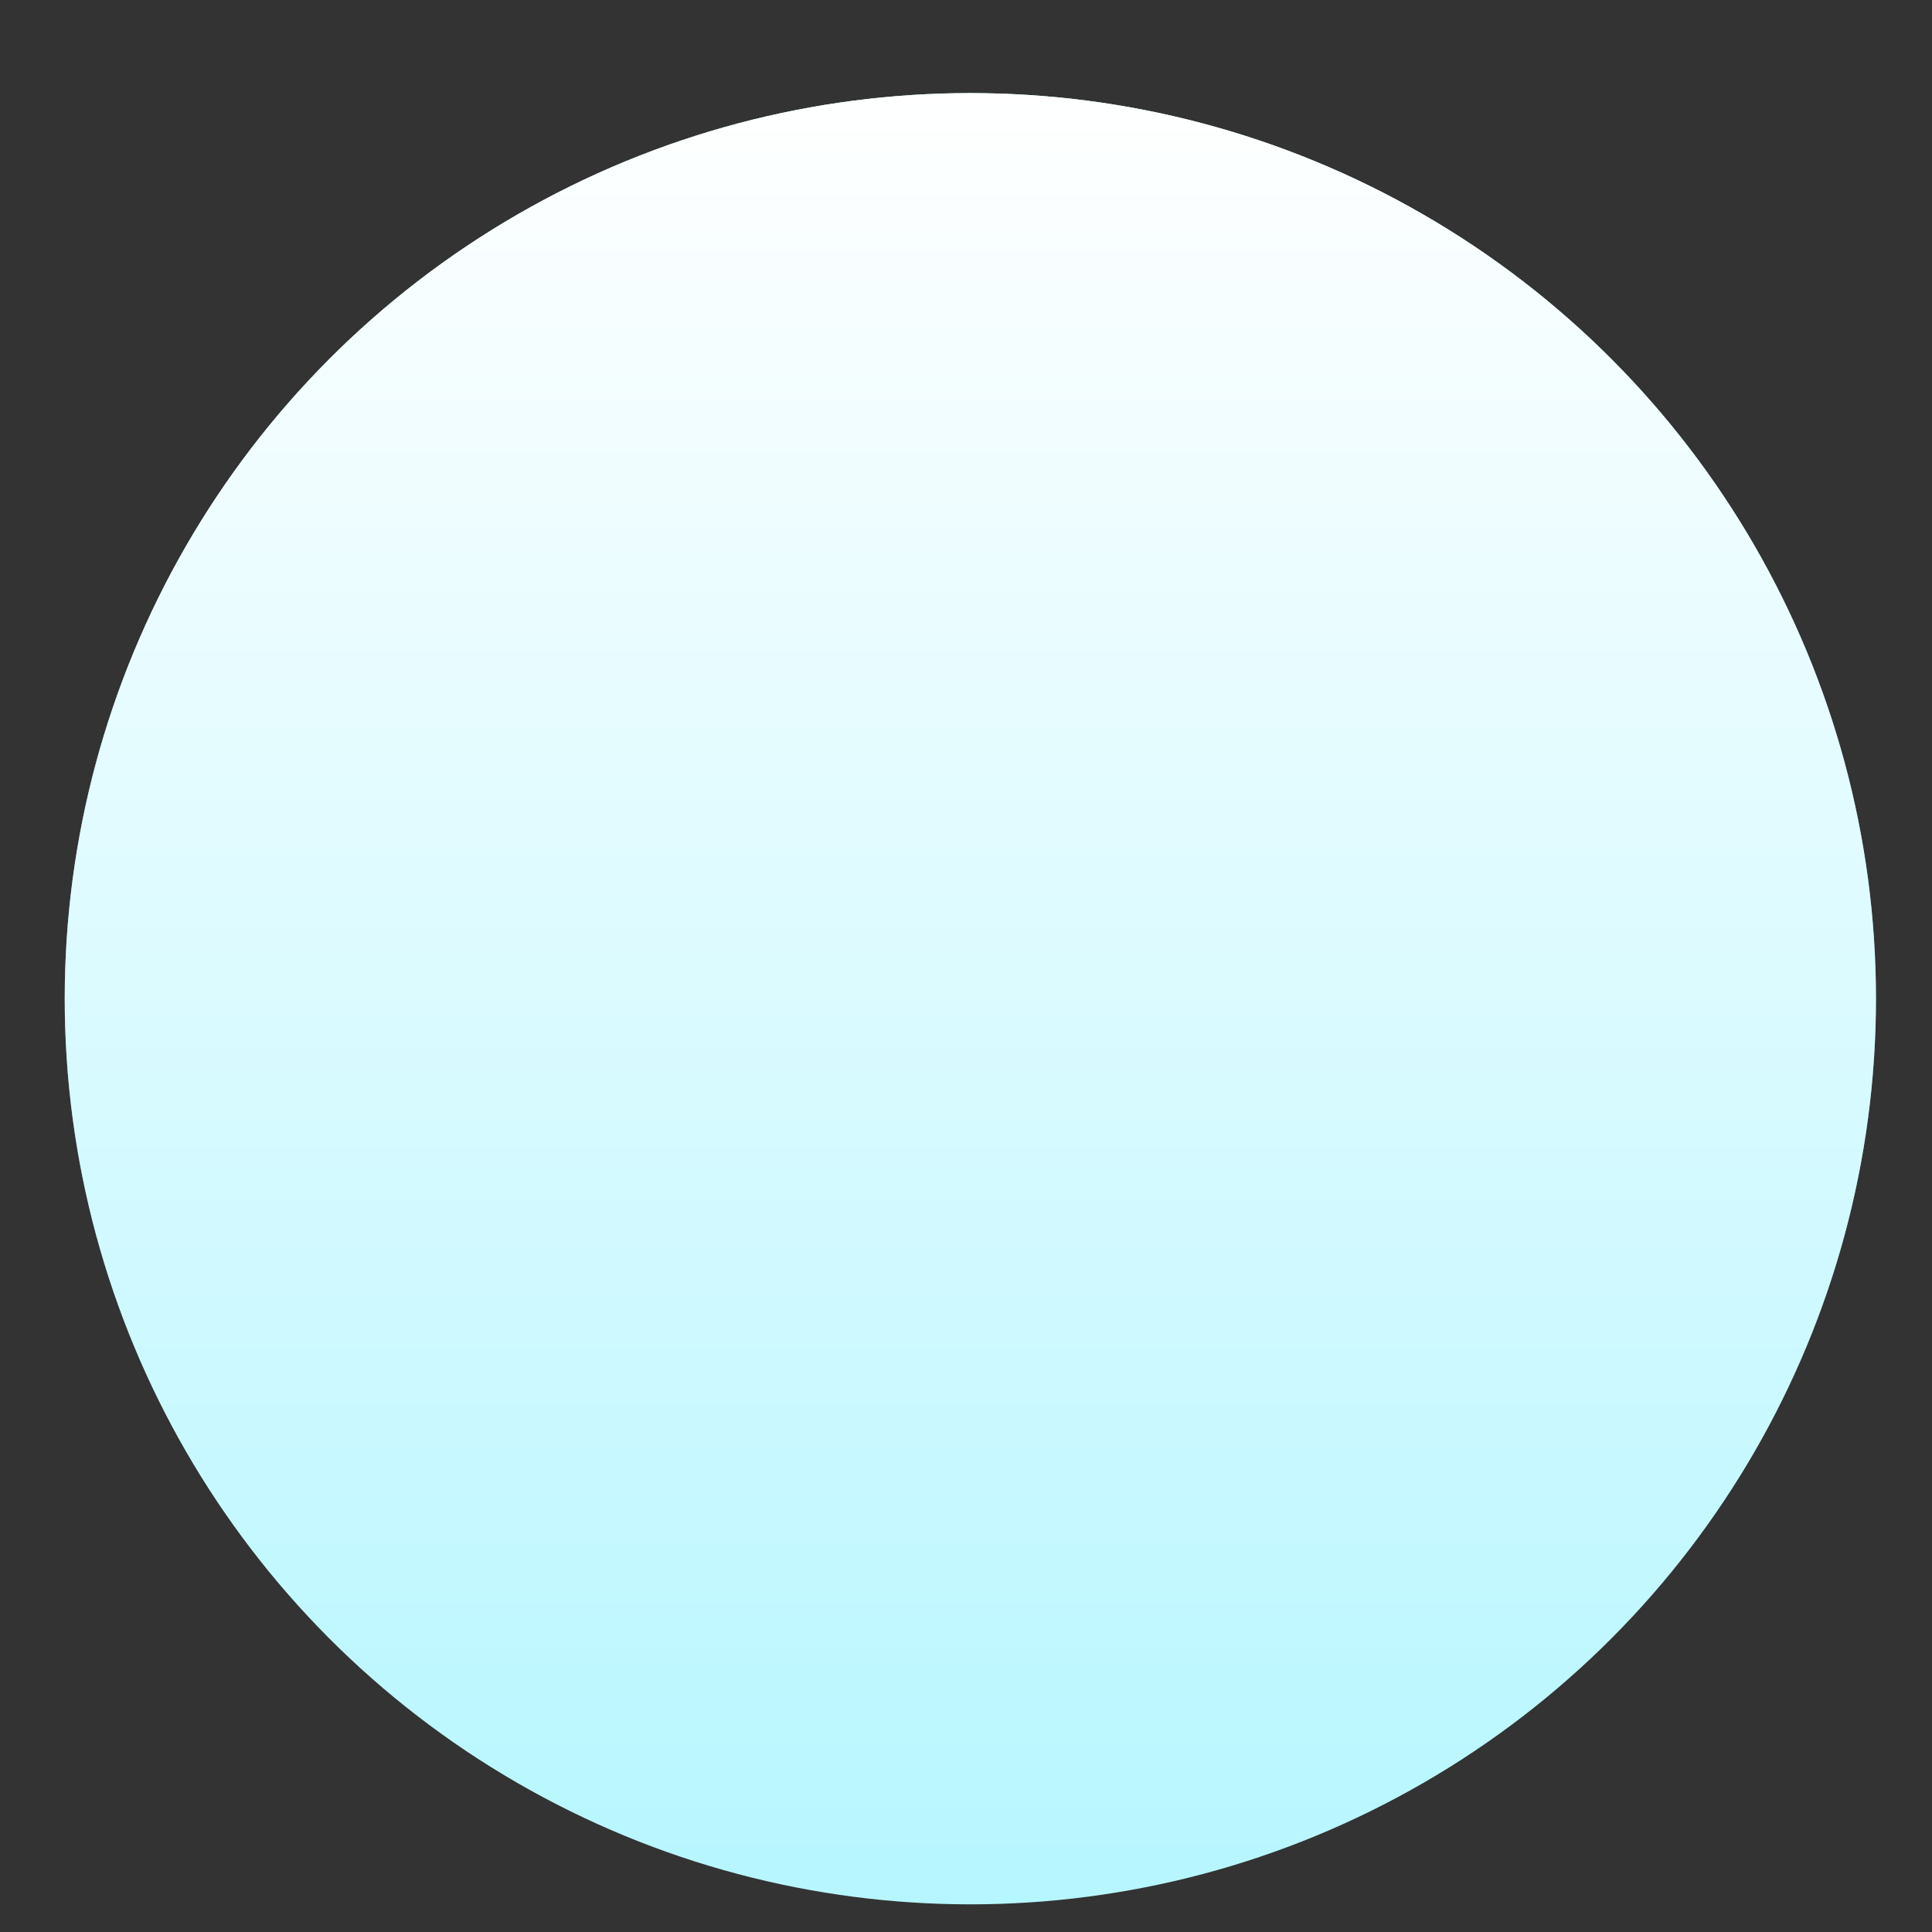 <svg width="16" height="16" viewBox="0 0 16 16" fill="none" xmlns="http://www.w3.org/2000/svg">
<rect x="0" y="0" width="16" height="16" fill="#333333" stroke="none"/>
<circle cx="8.036" cy="8.271" r="7.5" fill="#B6F6FF"/>
<circle cx="8.036" cy="8.271" r="7.5" fill="url(#paint0_linear_85_3906)"/>
<defs>
<linearGradient id="paint0_linear_85_3906" x1="8.036" y1="0.771" x2="8.036" y2="15.771" gradientUnits="userSpaceOnUse">
<stop stop-color="white"/>
<stop offset="1" stop-color="white" stop-opacity="0"/>
</linearGradient>
</defs>
</svg>
